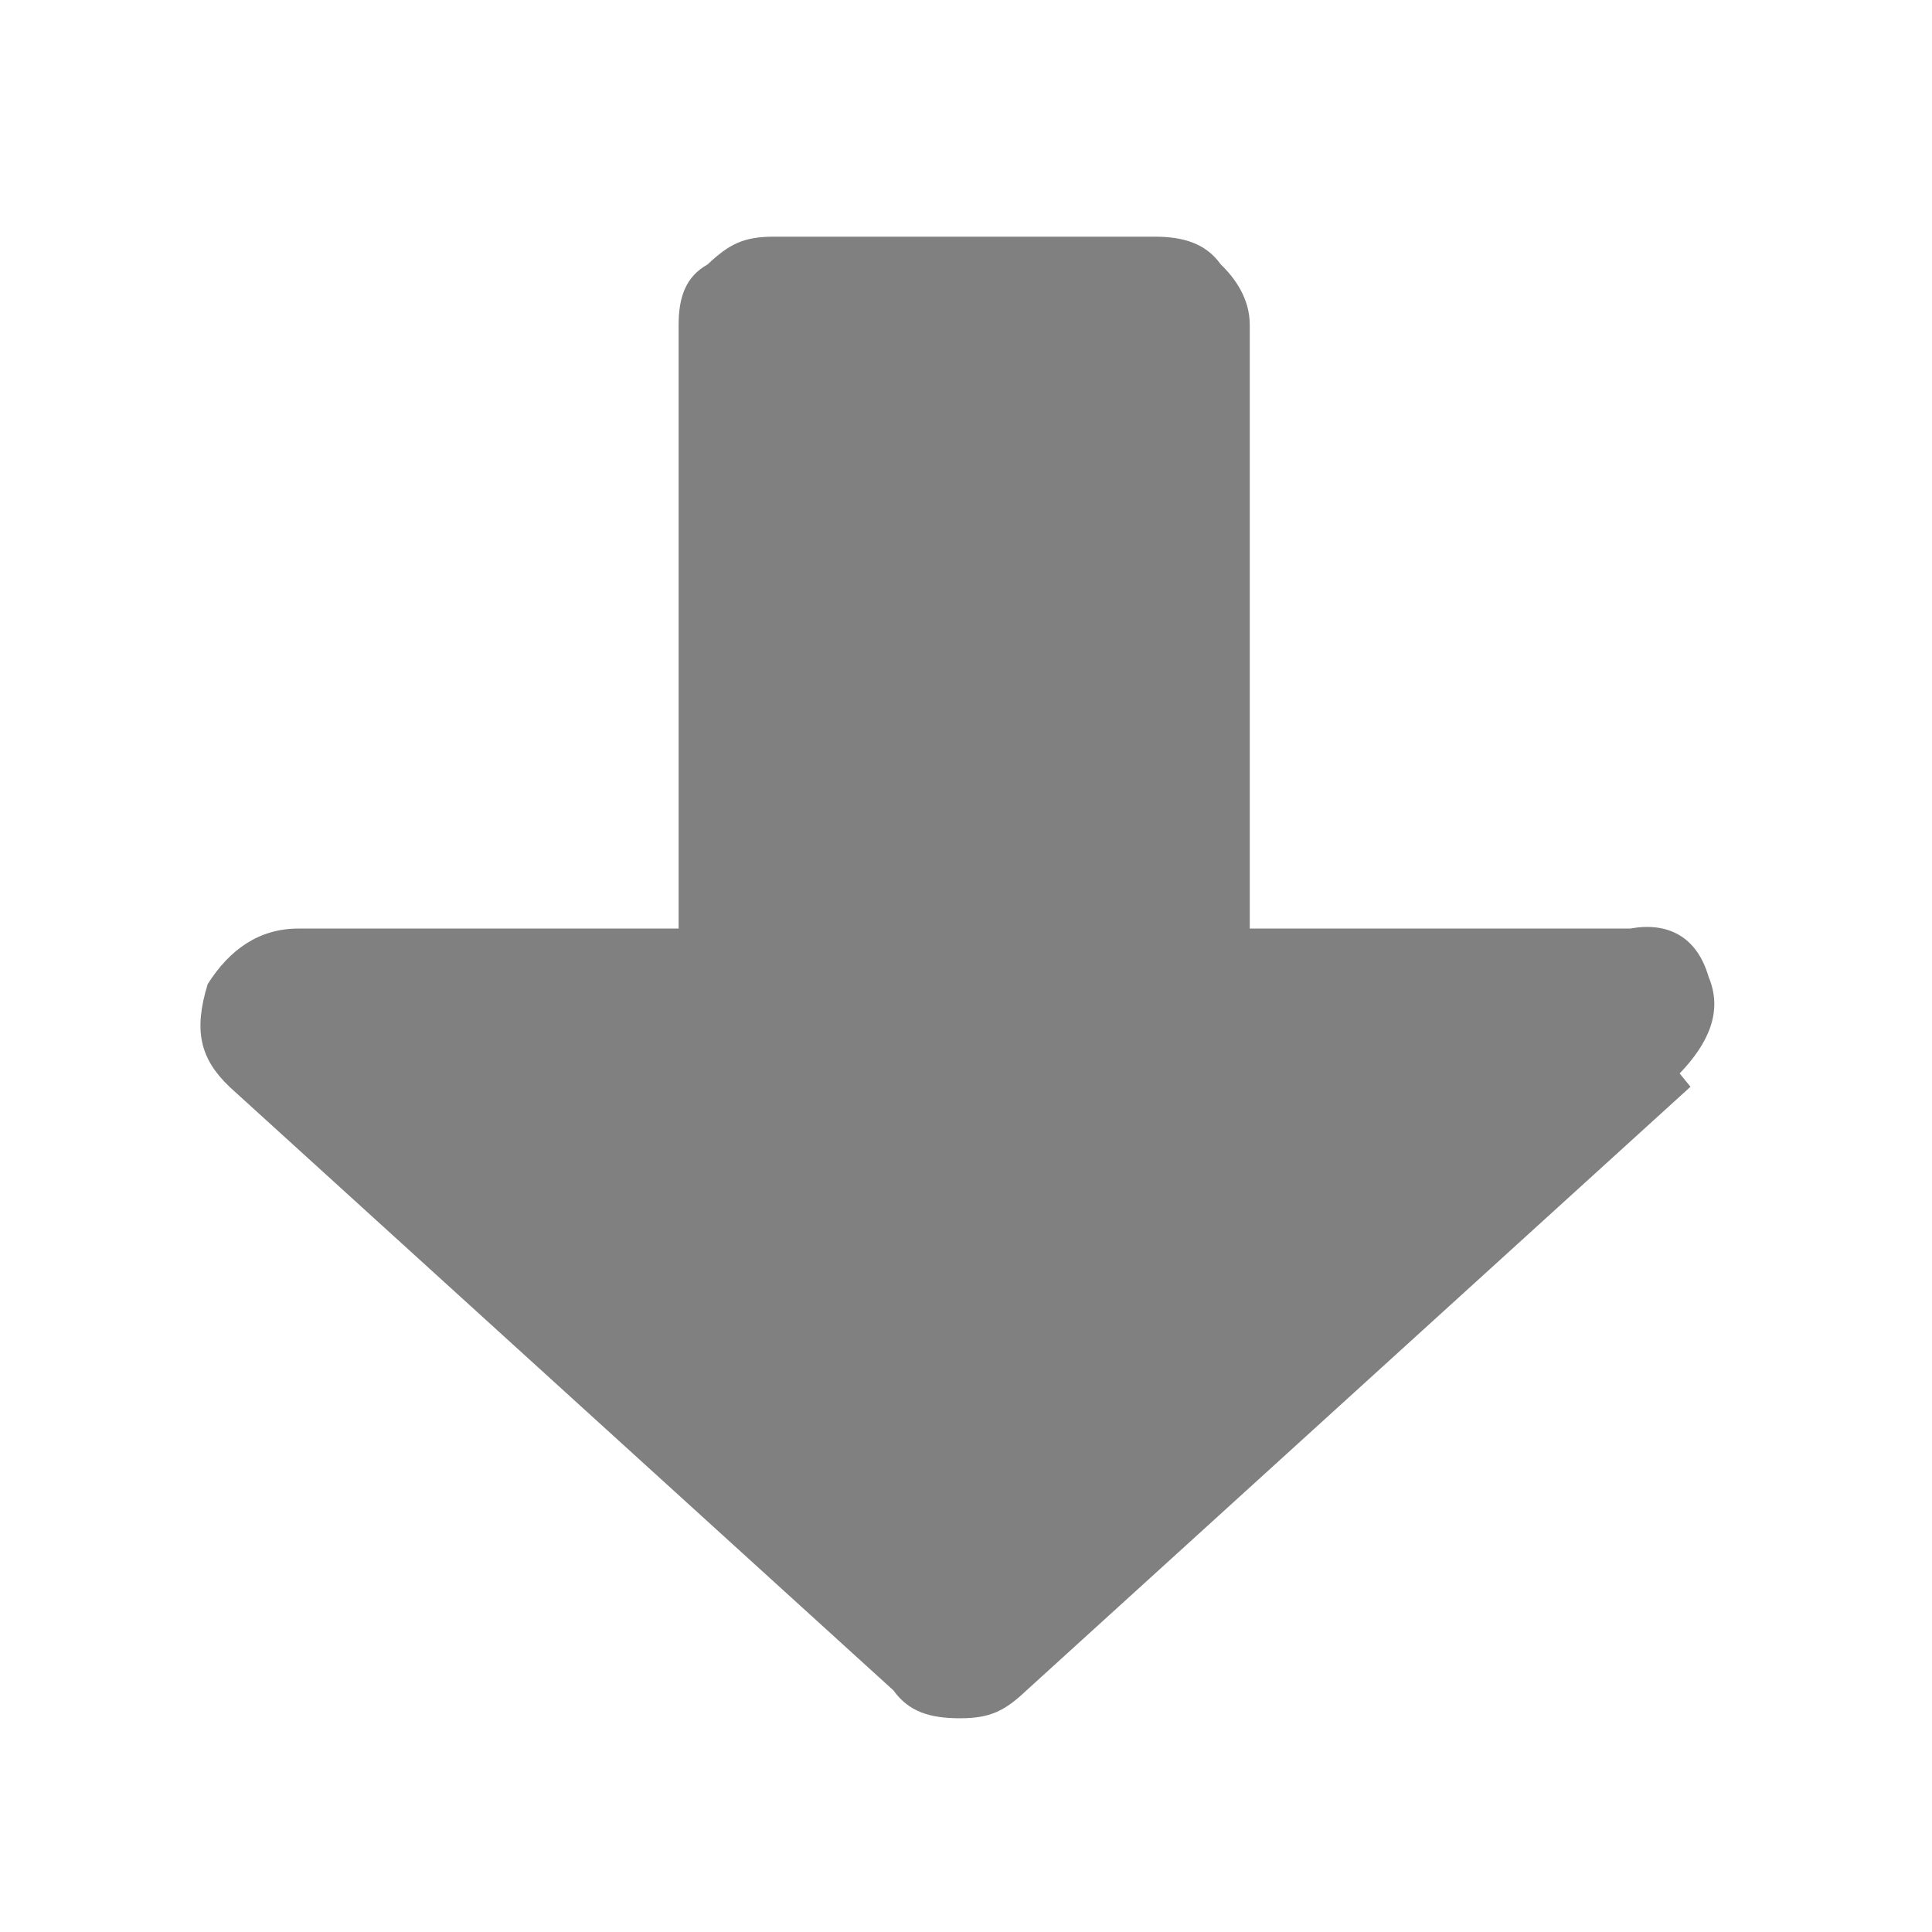 <svg version="1.1" viewBox="0 0 32 32" xmlns="http://www.w3.org/2000/svg"><path d="m28 18-11 10c-0.36 0.34-0.6 0.46-1.1 0.46s-0.85-0.11-1.1-0.46l-11-10c-0.48-0.46-0.6-0.92-0.36-1.7 0.36-0.57 0.85-0.92 1.5-0.92h6.3v-10c0-0.46 0.12-0.8 0.48-1 0.36-0.34 0.6-0.46 1.1-0.46h6.3c0.48 0 0.85 0.11 1.1 0.46 0.24 0.23 0.48 0.57 0.48 1v10h6.3c0.6-0.11 1.1 0.11 1.3 0.8 0.24 0.57 0 1.1-0.48 1.6z" stroke-width="1.2" fill="#808080"/></svg>
